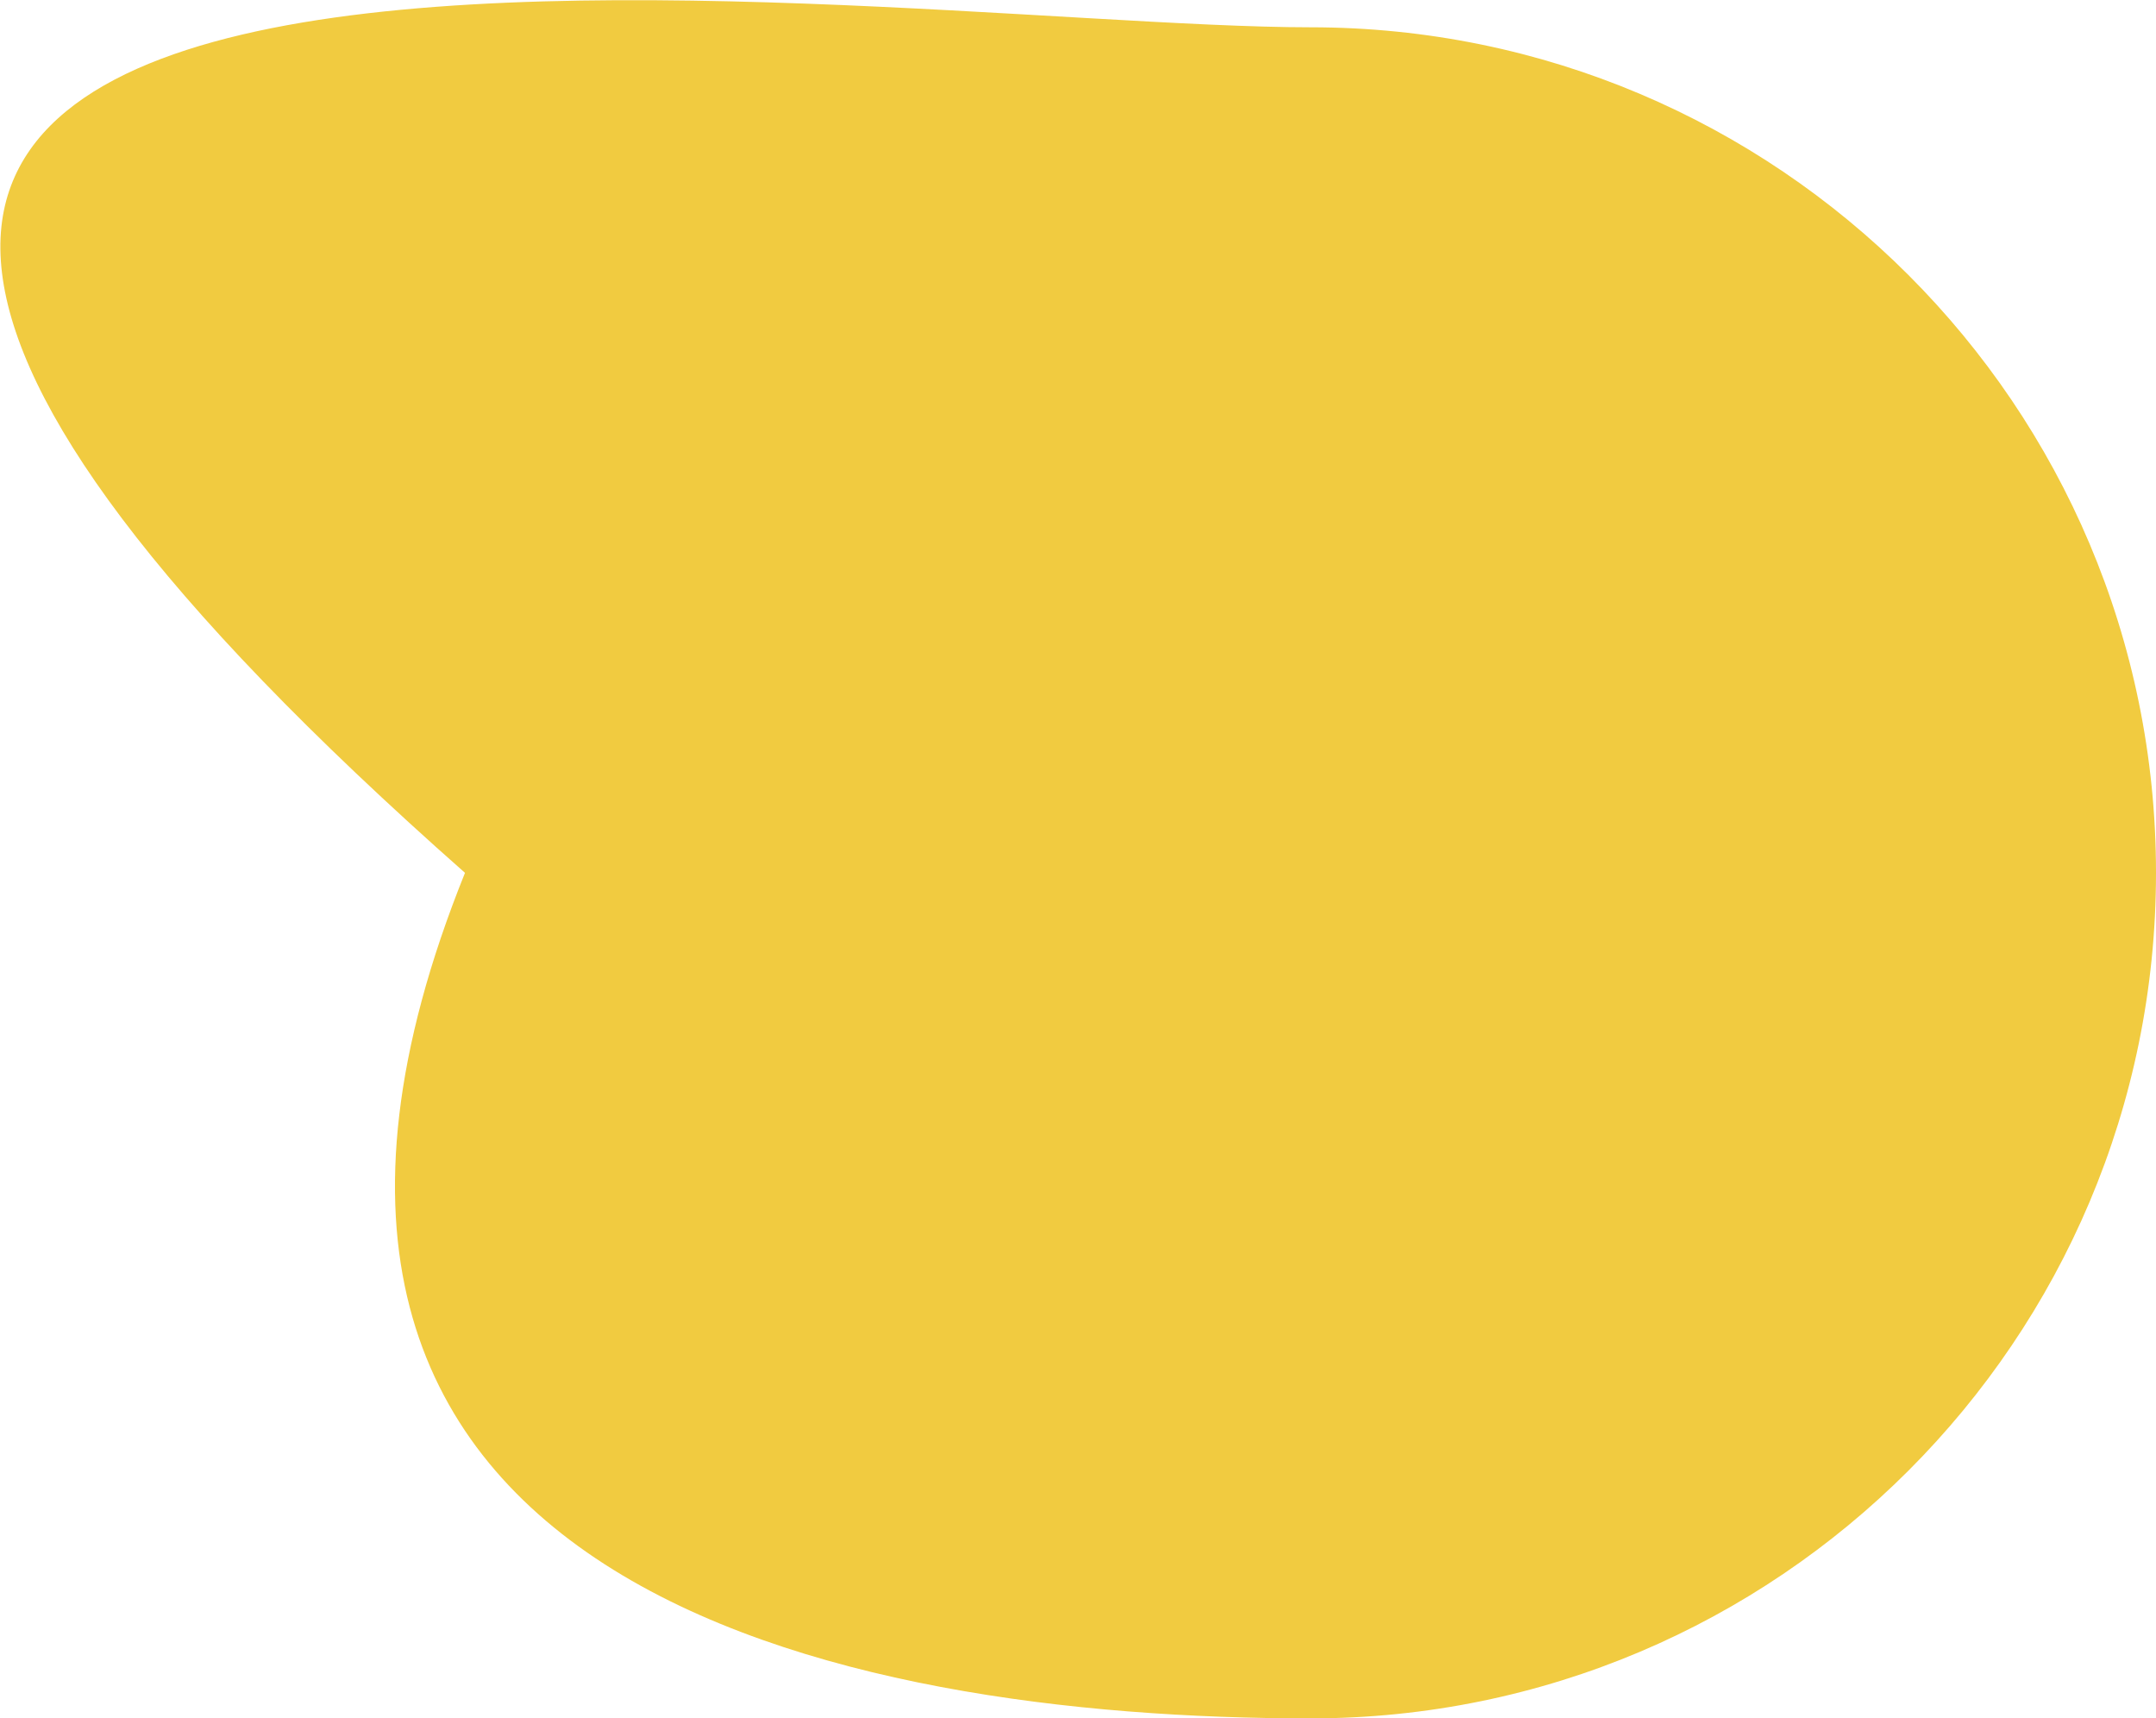<svg width="2054" height="1637" viewBox="0 0 2054 1637" fill="none" xmlns="http://www.w3.org/2000/svg">
<path d="M2054 831.501C2054 1276.37 1693.36 1637 1248.5 1637C803.634 1637 168 1513.5 442.999 831.501C-752.501 -223.999 803.634 26.001 1248.5 26.001C1693.36 26.001 2054 386.635 2054 831.501Z" fill="#F1CB40"/>
</svg>
